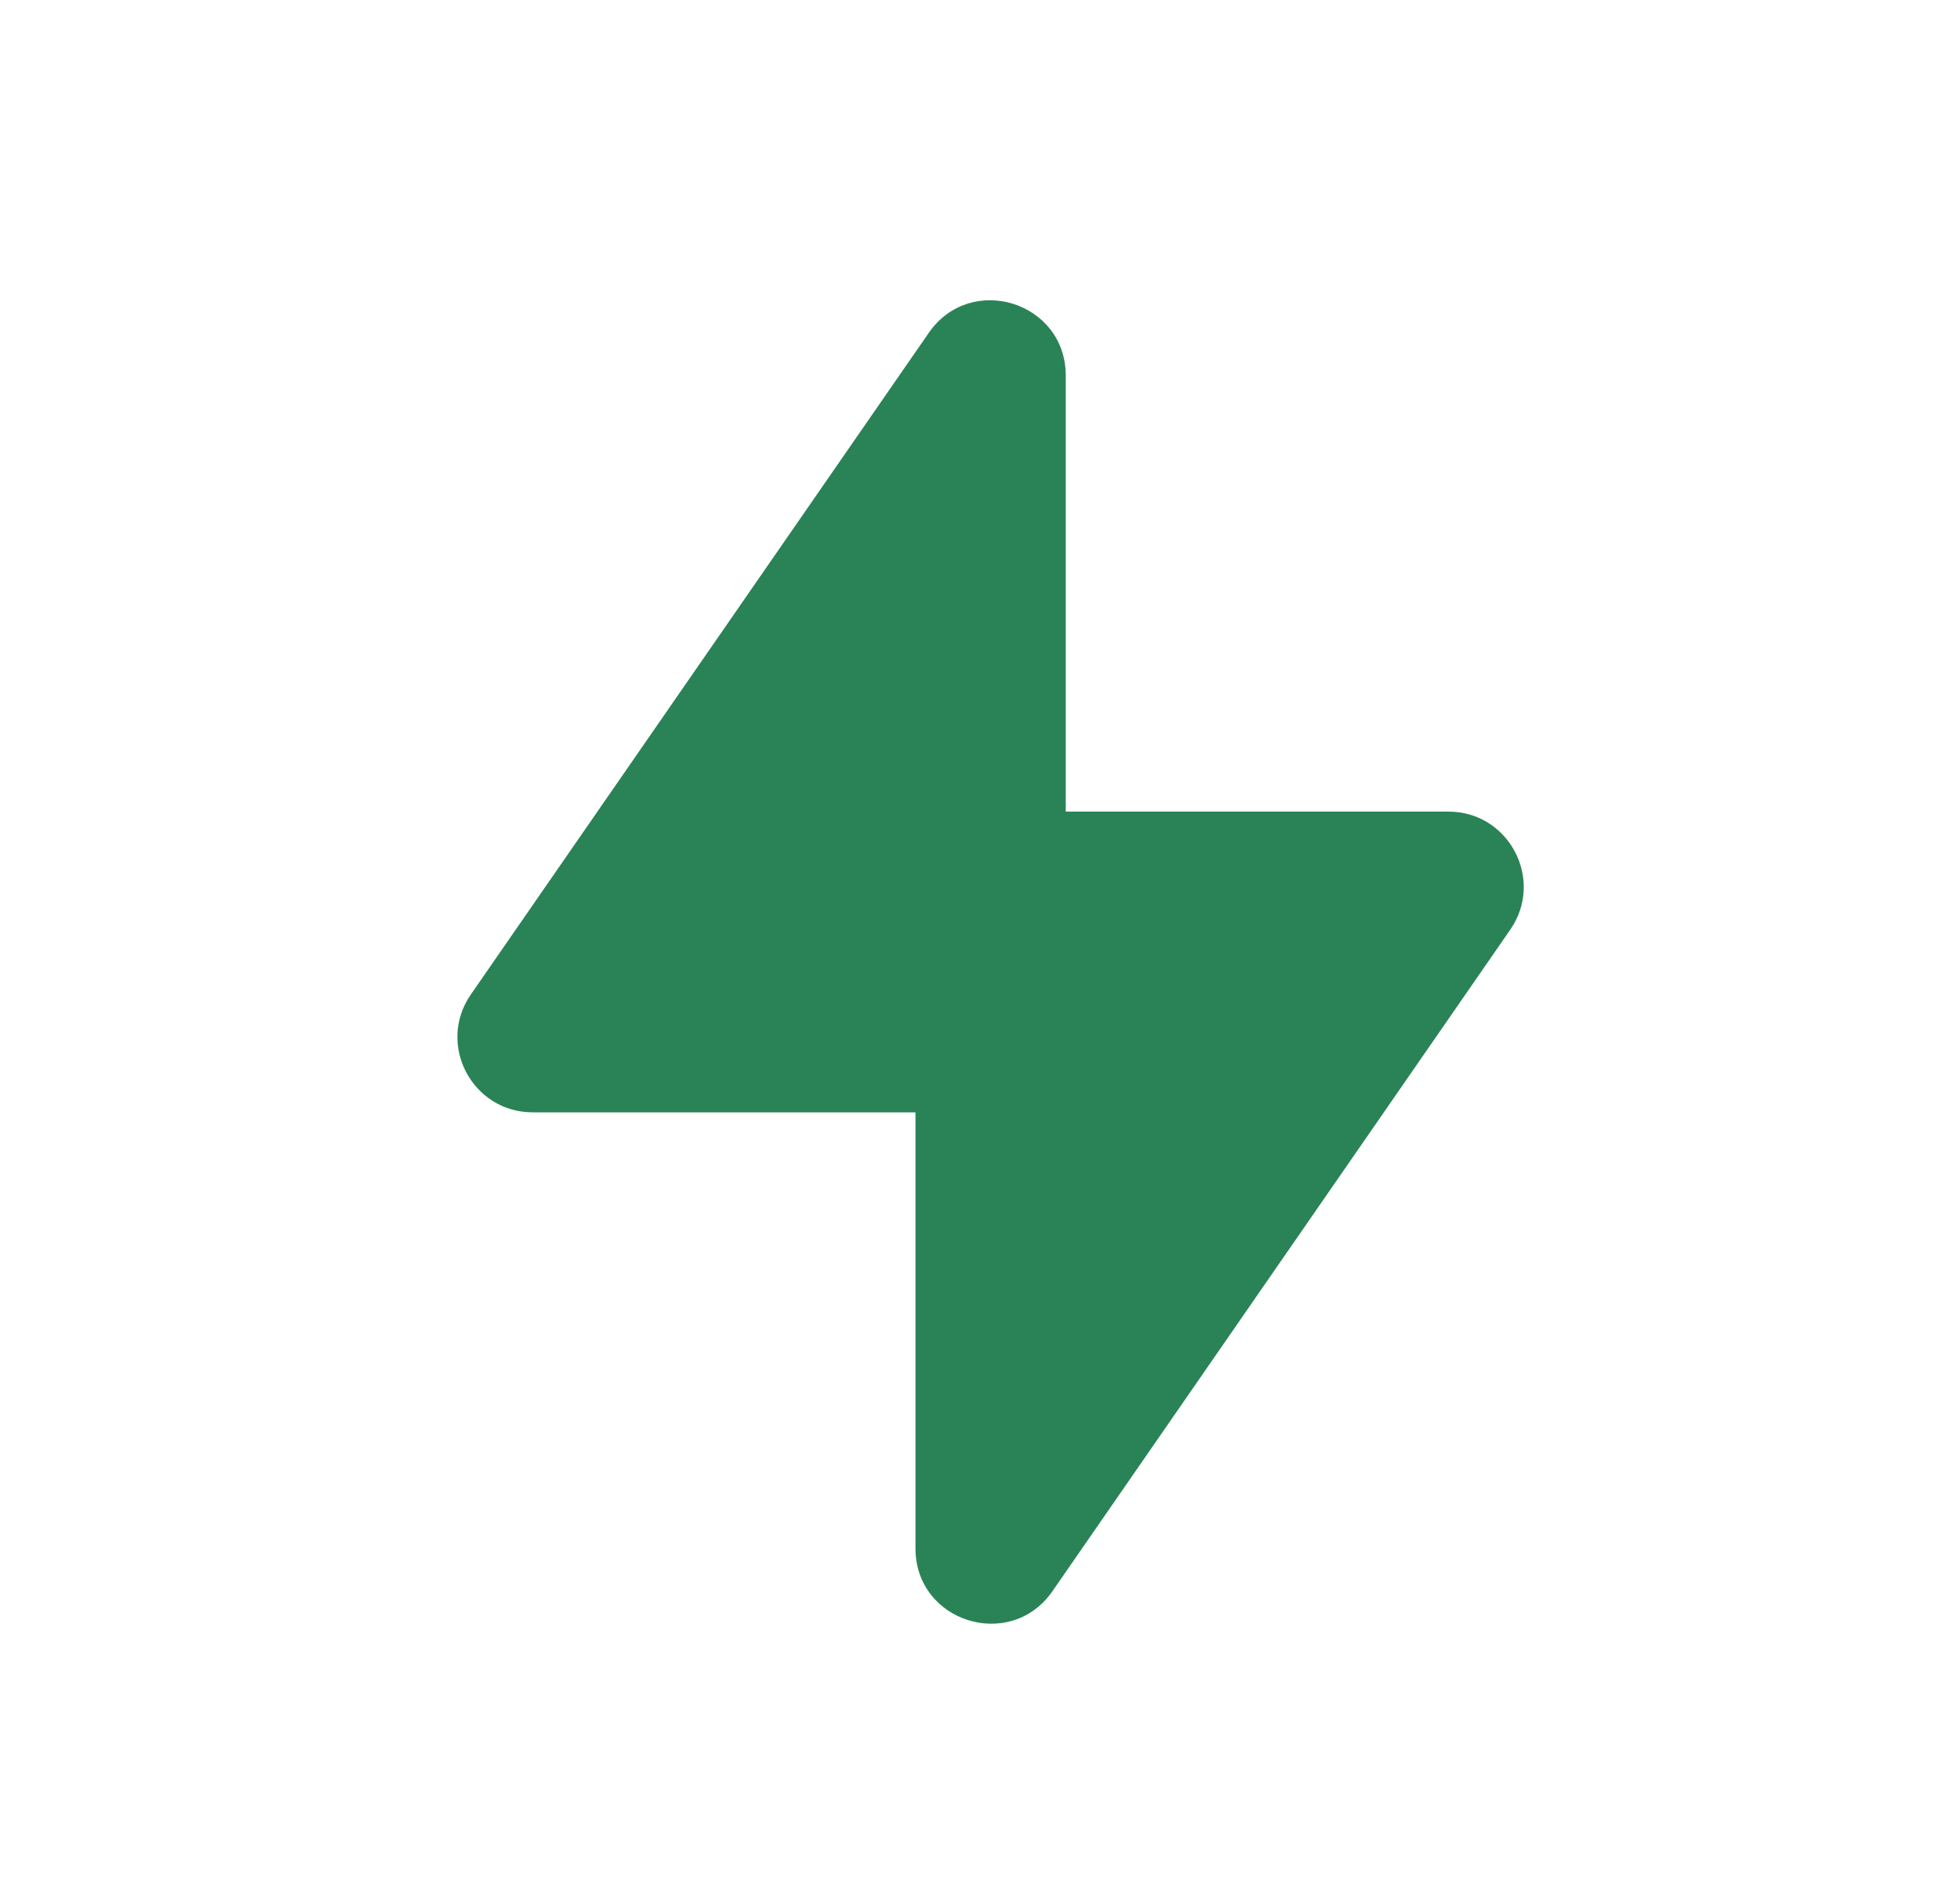 <svg width="25" height="24" viewBox="0 0 25 24" fill="none" xmlns="http://www.w3.org/2000/svg">
<g id="Group">
<path id="Path" fill-rule="evenodd" clip-rule="evenodd" d="M19.264 11.855L13.424 20.292C12.888 21.064 11.677 20.686 11.677 19.746V14.185H6.795C6.021 14.185 5.565 13.316 6.007 12.68L11.847 4.244C12.382 3.471 13.594 3.849 13.594 4.79V10.35H18.476C19.248 10.35 19.704 11.219 19.264 11.855Z" fill="#2A8356"/>
</g>
</svg>
